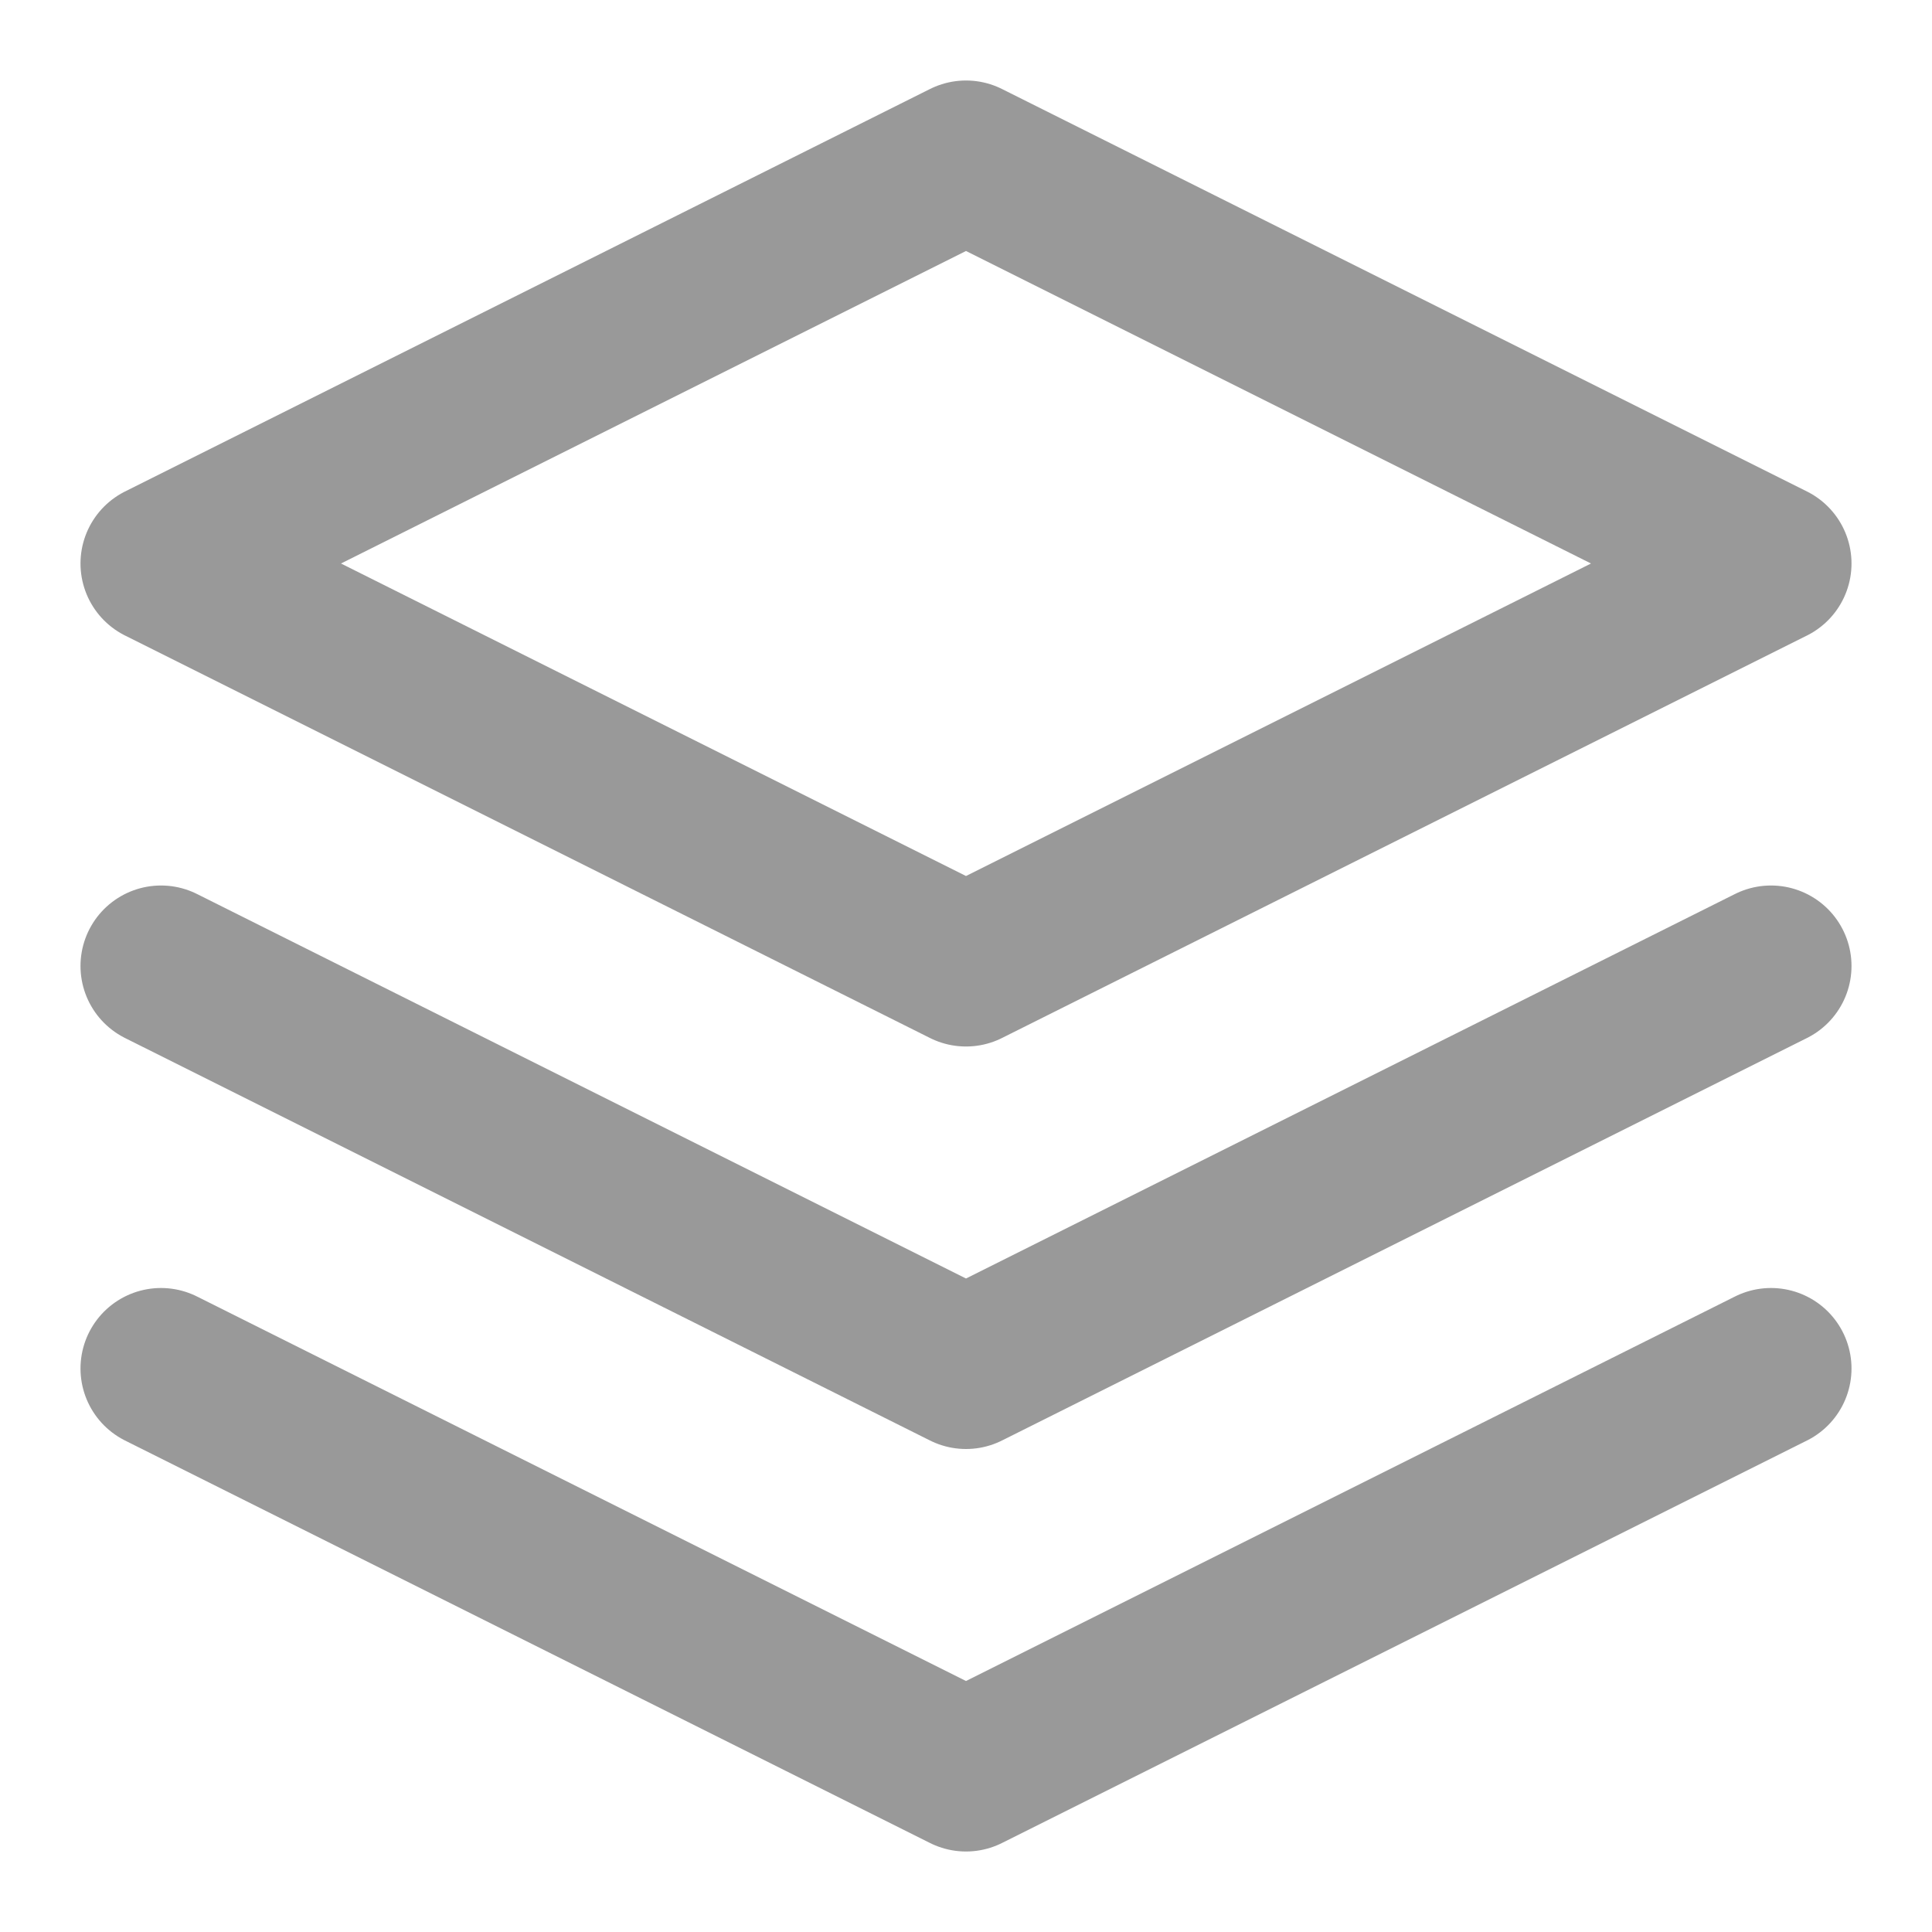 <svg width="24" height="24" fill="none" xmlns="http://www.w3.org/2000/svg"><path d="M12 2L2 7l10 5 10-5-10-5zM2 17l10 5 10-5M2 12l10 5 10-5" stroke="#999" stroke-width="2" stroke-linecap="round" stroke-linejoin="round"/></svg>